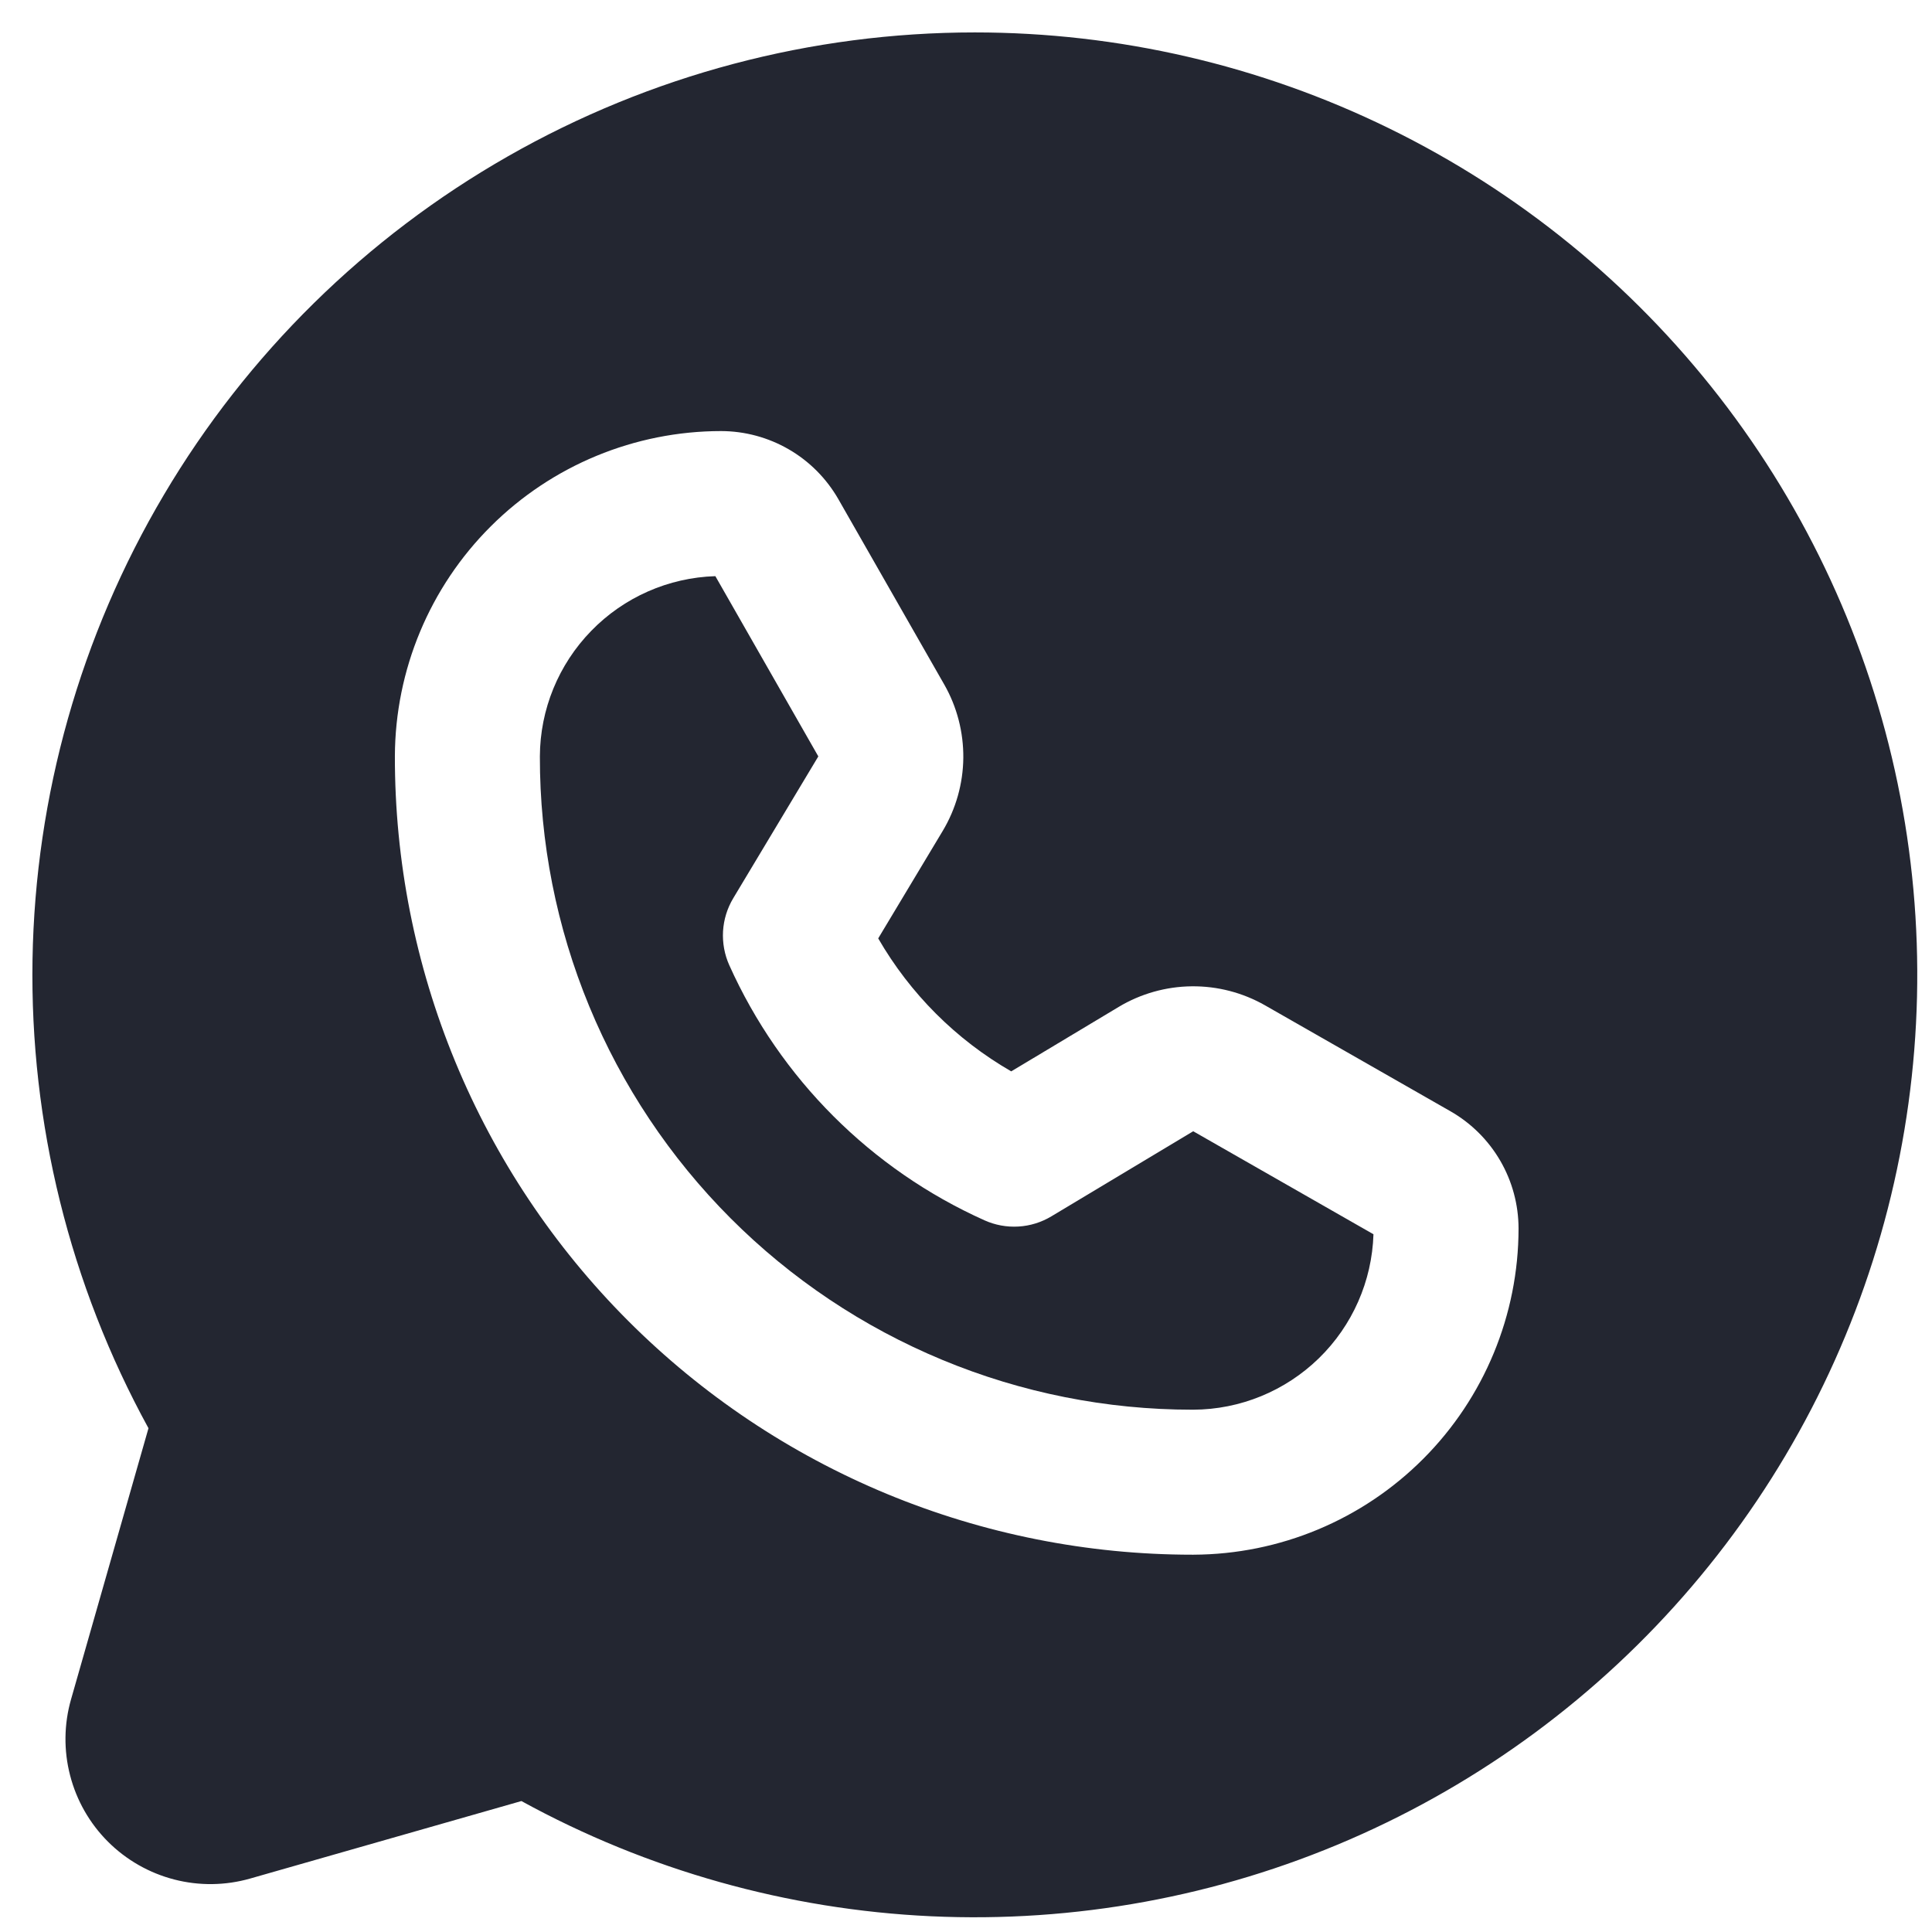 <svg width="41" height="41" viewBox="0 0 41 41" fill="none" xmlns="http://www.w3.org/2000/svg">
<path d="M20.688 0.688C17.214 0.688 13.8 1.594 10.783 3.315C7.765 5.035 5.247 7.512 3.478 10.501C1.708 13.49 0.748 16.889 0.69 20.362C0.633 23.835 1.481 27.263 3.151 30.309L1.508 36.061C1.357 36.589 1.35 37.147 1.488 37.678C1.625 38.209 1.902 38.694 2.29 39.082C2.678 39.47 3.163 39.747 3.694 39.885C4.225 40.023 4.784 40.016 5.311 39.865L11.065 38.221C13.738 39.688 16.712 40.524 19.758 40.666C22.804 40.807 25.842 40.251 28.64 39.038C31.438 37.825 33.922 35.989 35.901 33.669C37.881 31.35 39.304 28.608 40.061 25.654C40.818 22.7 40.89 19.613 40.271 16.627C39.652 13.641 38.358 10.836 36.489 8.427C34.619 6.018 32.224 4.068 29.485 2.727C26.746 1.385 23.737 0.688 20.688 0.688ZM25.327 32.993C25.321 32.997 25.311 32.993 25.303 32.993C23.078 32.993 20.876 32.554 18.821 31.703C16.766 30.851 14.9 29.602 13.328 28.028C11.756 26.454 10.51 24.586 9.661 22.53C8.812 20.474 8.377 18.271 8.38 16.047C8.387 14.216 9.119 12.461 10.417 11.168C11.714 9.875 13.471 9.149 15.303 9.148C15.808 9.149 16.303 9.283 16.74 9.536C17.177 9.789 17.538 10.153 17.79 10.591L20.038 14.526C20.309 15 20.448 15.539 20.443 16.085C20.437 16.631 20.286 17.166 20.005 17.635L18.637 19.914C19.314 21.087 20.287 22.06 21.46 22.736L23.739 21.369C24.207 21.088 24.743 20.937 25.289 20.931C25.835 20.925 26.374 21.065 26.848 21.336L30.783 23.584C31.221 23.835 31.585 24.197 31.838 24.633C32.092 25.07 32.225 25.566 32.226 26.07C32.225 27.902 31.499 29.659 30.206 30.956C28.913 32.254 27.159 32.986 25.327 32.993Z" fill="#232631"/>
<path d="M22.313 25.812C22.1 25.94 21.859 26.015 21.612 26.029C21.364 26.044 21.116 25.998 20.89 25.896C18.484 24.816 16.558 22.89 15.477 20.484C15.375 20.257 15.33 20.01 15.344 19.762C15.359 19.514 15.433 19.274 15.561 19.061L17.366 16.052L15.181 12.227C14.185 12.258 13.241 12.674 12.547 13.388C11.852 14.101 11.461 15.056 11.457 16.051C11.454 17.871 11.81 19.674 12.505 21.356C13.2 23.038 14.219 24.566 15.505 25.854C16.791 27.142 18.319 28.163 20 28.86C21.681 29.558 23.483 29.916 25.303 29.916H25.323C26.318 29.912 27.273 29.521 27.987 28.826C28.7 28.132 29.116 27.188 29.147 26.193L25.322 24.007L22.313 25.812Z" fill="#232631"/>
</svg>
